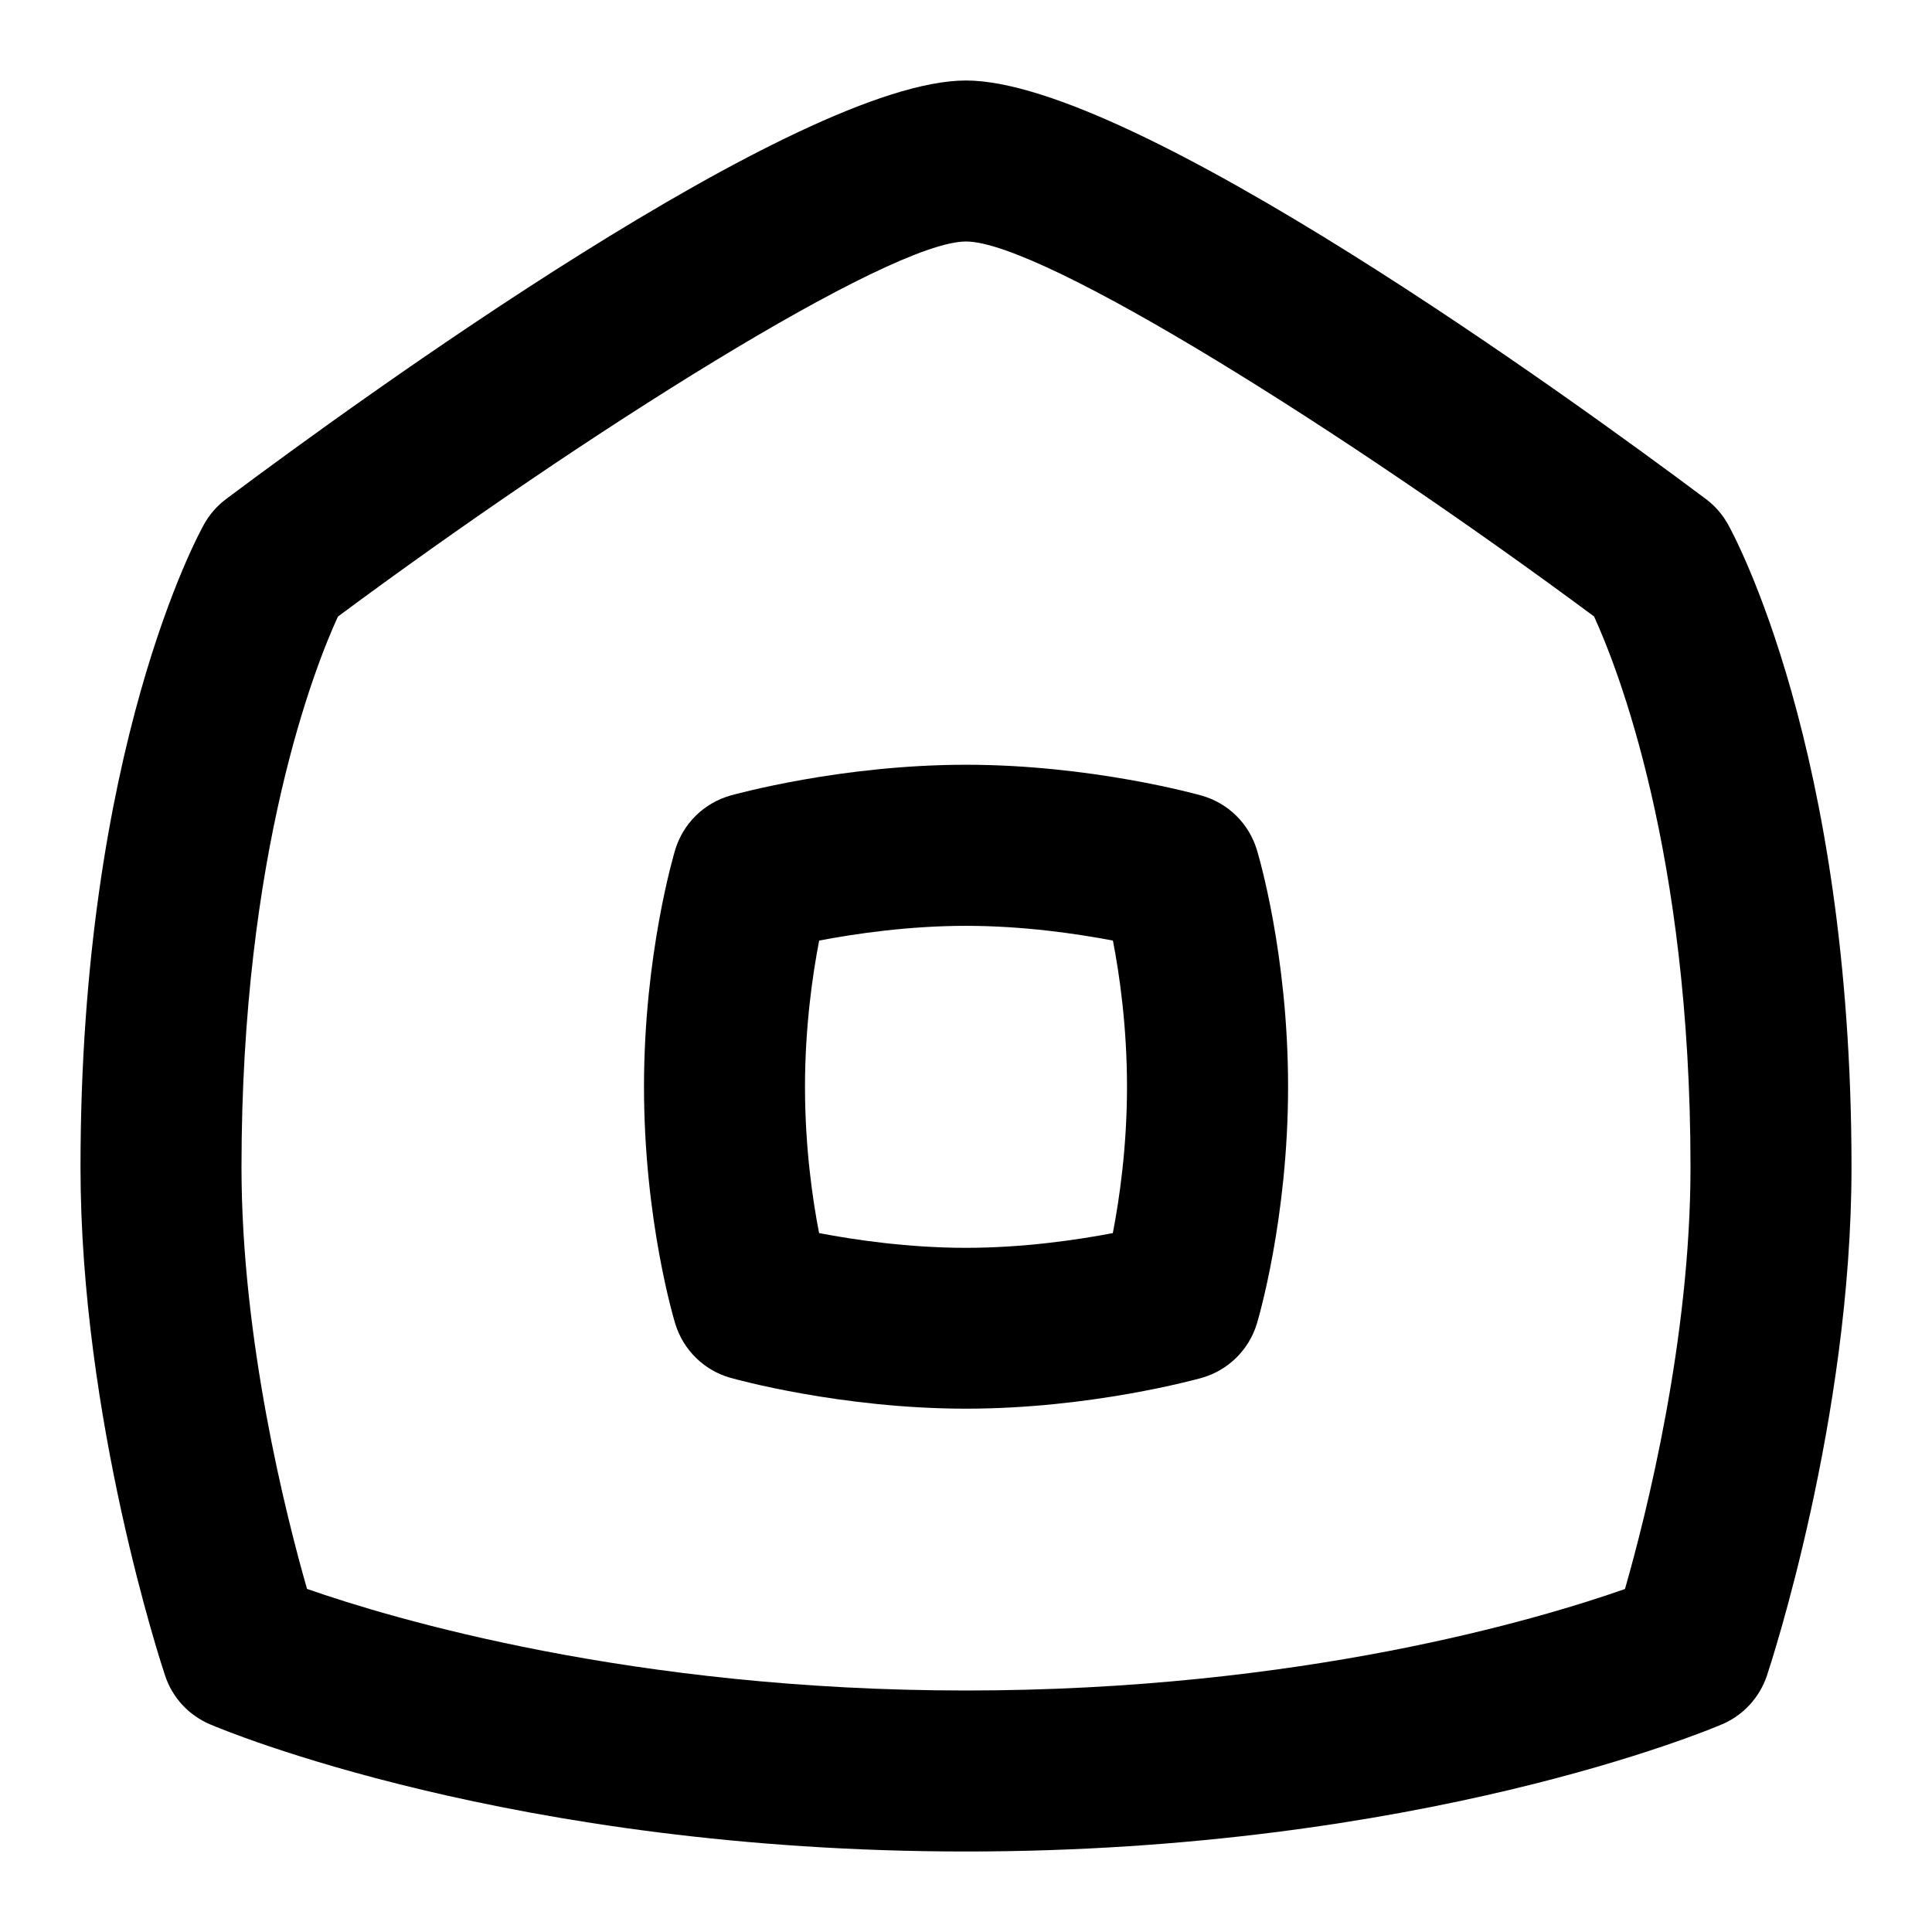 <svg id="Layer_1" viewBox="0 0 24 24" xmlns="http://www.w3.org/2000/svg" data-name="Layer 1"><path d="m14.926 9.883c-.055-.016-1.375-.383-2.926-.383s-2.87.367-2.925.382c-.329.093-.588.347-.687.673-.016.053-.388 1.303-.388 2.944 0 1.656.373 2.895.389 2.947.1.325.358.578.686.67.055.016 1.375.383 2.926.383s2.87-.367 2.925-.382c.329-.093.588-.347.687-.673.016-.053.388-1.303.388-2.944 0-1.656-.373-2.895-.389-2.947-.1-.325-.358-.578-.686-.67zm-1.102 5.435c-.446.085-1.112.183-1.824.183s-1.379-.098-1.825-.183c-.083-.427-.175-1.071-.175-1.817 0-.742.093-1.388.176-1.817.446-.085 1.112-.183 1.824-.183s1.379.098 1.825.183c.083.427.175 1.071.175 1.817 0 .742-.093 1.388-.176 1.817z"/><path d="m21.463 6.509c-.068-.121-.161-.227-.272-.31-1.63-1.22-7.111-5.199-9.191-5.199s-7.561 3.979-9.191 5.199c-.111.083-.204.189-.272.31-.063.111-1.537 2.788-1.537 7.991 0 3.126 1.008 6.188 1.051 6.316.09.271.292.49.555.603.151.065 3.753 1.581 9.394 1.581s9.243-1.516 9.394-1.581c.262-.112.464-.332.555-.603.043-.129 1.051-3.19 1.051-6.316 0-5.203-1.474-7.879-1.537-7.991zm-9.463 14.491c-4.144 0-7.127-.892-8.186-1.262-.262-.915-.814-3.096-.814-5.238 0-3.928.916-6.227 1.198-6.841 3.056-2.268 6.849-4.659 7.802-4.659s4.746 2.391 7.802 4.658c.285.622 1.198 2.919 1.198 6.842 0 2.143-.552 4.325-.814 5.239-1.053.37-4.019 1.261-8.186 1.261z"/></svg>